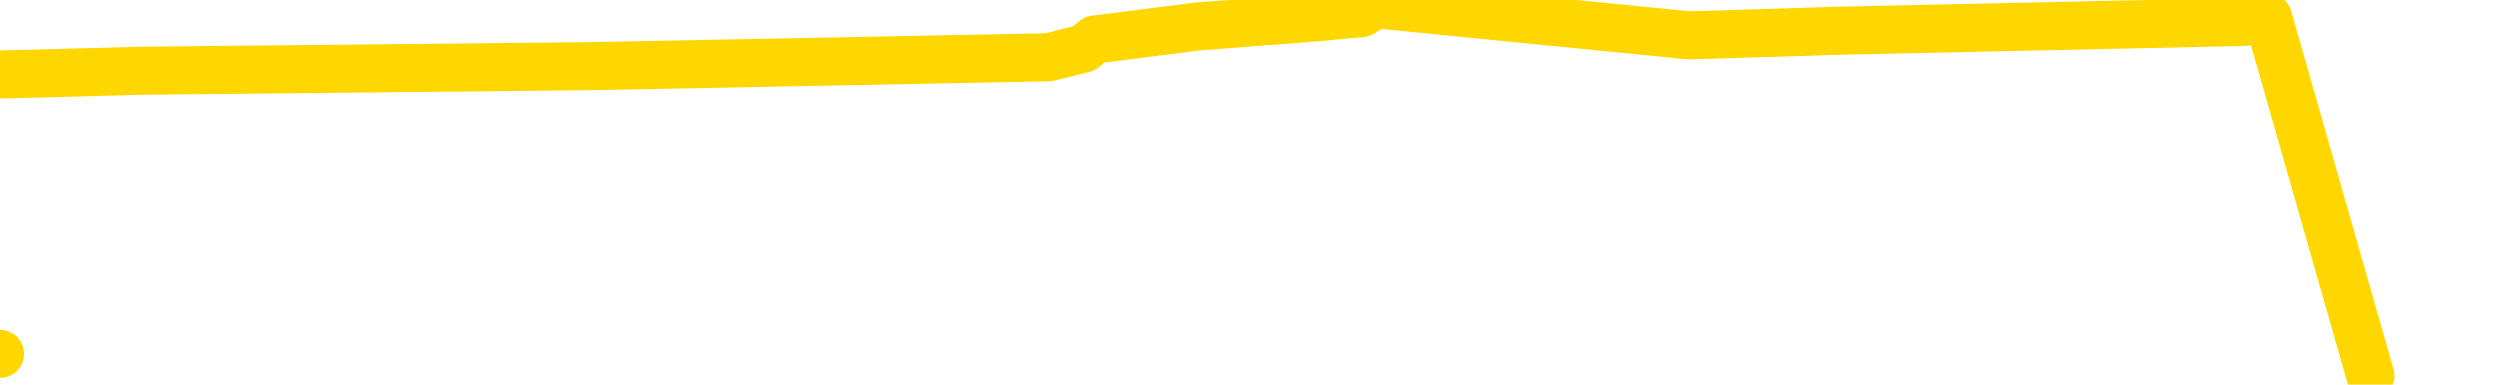 <svg xmlns="http://www.w3.org/2000/svg" version="1.1" viewBox="0 0 6500 1000">
	<path fill="none" stroke="gold" stroke-width="125" stroke-linecap="round" stroke-linejoin="round" d="M0 920  L-16113 920 L-15701 897 L-15476 908 L-15419 897 L-15381 874 L-15197 851 L-14707 828 L-14413 816 L-14102 805 L-13868 782 L-13814 759 L-13755 736 L-13602 724 L-13561 713 L-13429 701 L-13136 713 L-12595 701 L-11985 678 L-11937 701 L-11297 678 L-11264 690 L-10738 667 L-10606 655 L-10215 609 L-9887 586 L-9770 563 L-9559 586 L-8842 575 L-8272 563 L-8165 552 L-7990 529 L-7769 506 L-7367 494 L-7342 471 L-6414 448 L-6326 425 L-6244 402 L-6174 379 L-5877 368 L-5725 356 L-3835 425 L-3734 391 L-3471 368 L-3178 391 L-3036 368 L-2788 356 L-2752 345 L-2594 322 L-2130 310 L-1877 287 L-1665 276 L-1413 264 L-1065 241 L-137 218 L-44 195 L366 184 L1537 172 L2726 149 L2818 126 L2846 103 L3112 69 L3411 46 L3540 34 L3577 11 L4392 92 L4776 80 L5836 57 L5897 46 L6163 977" />
</svg>
